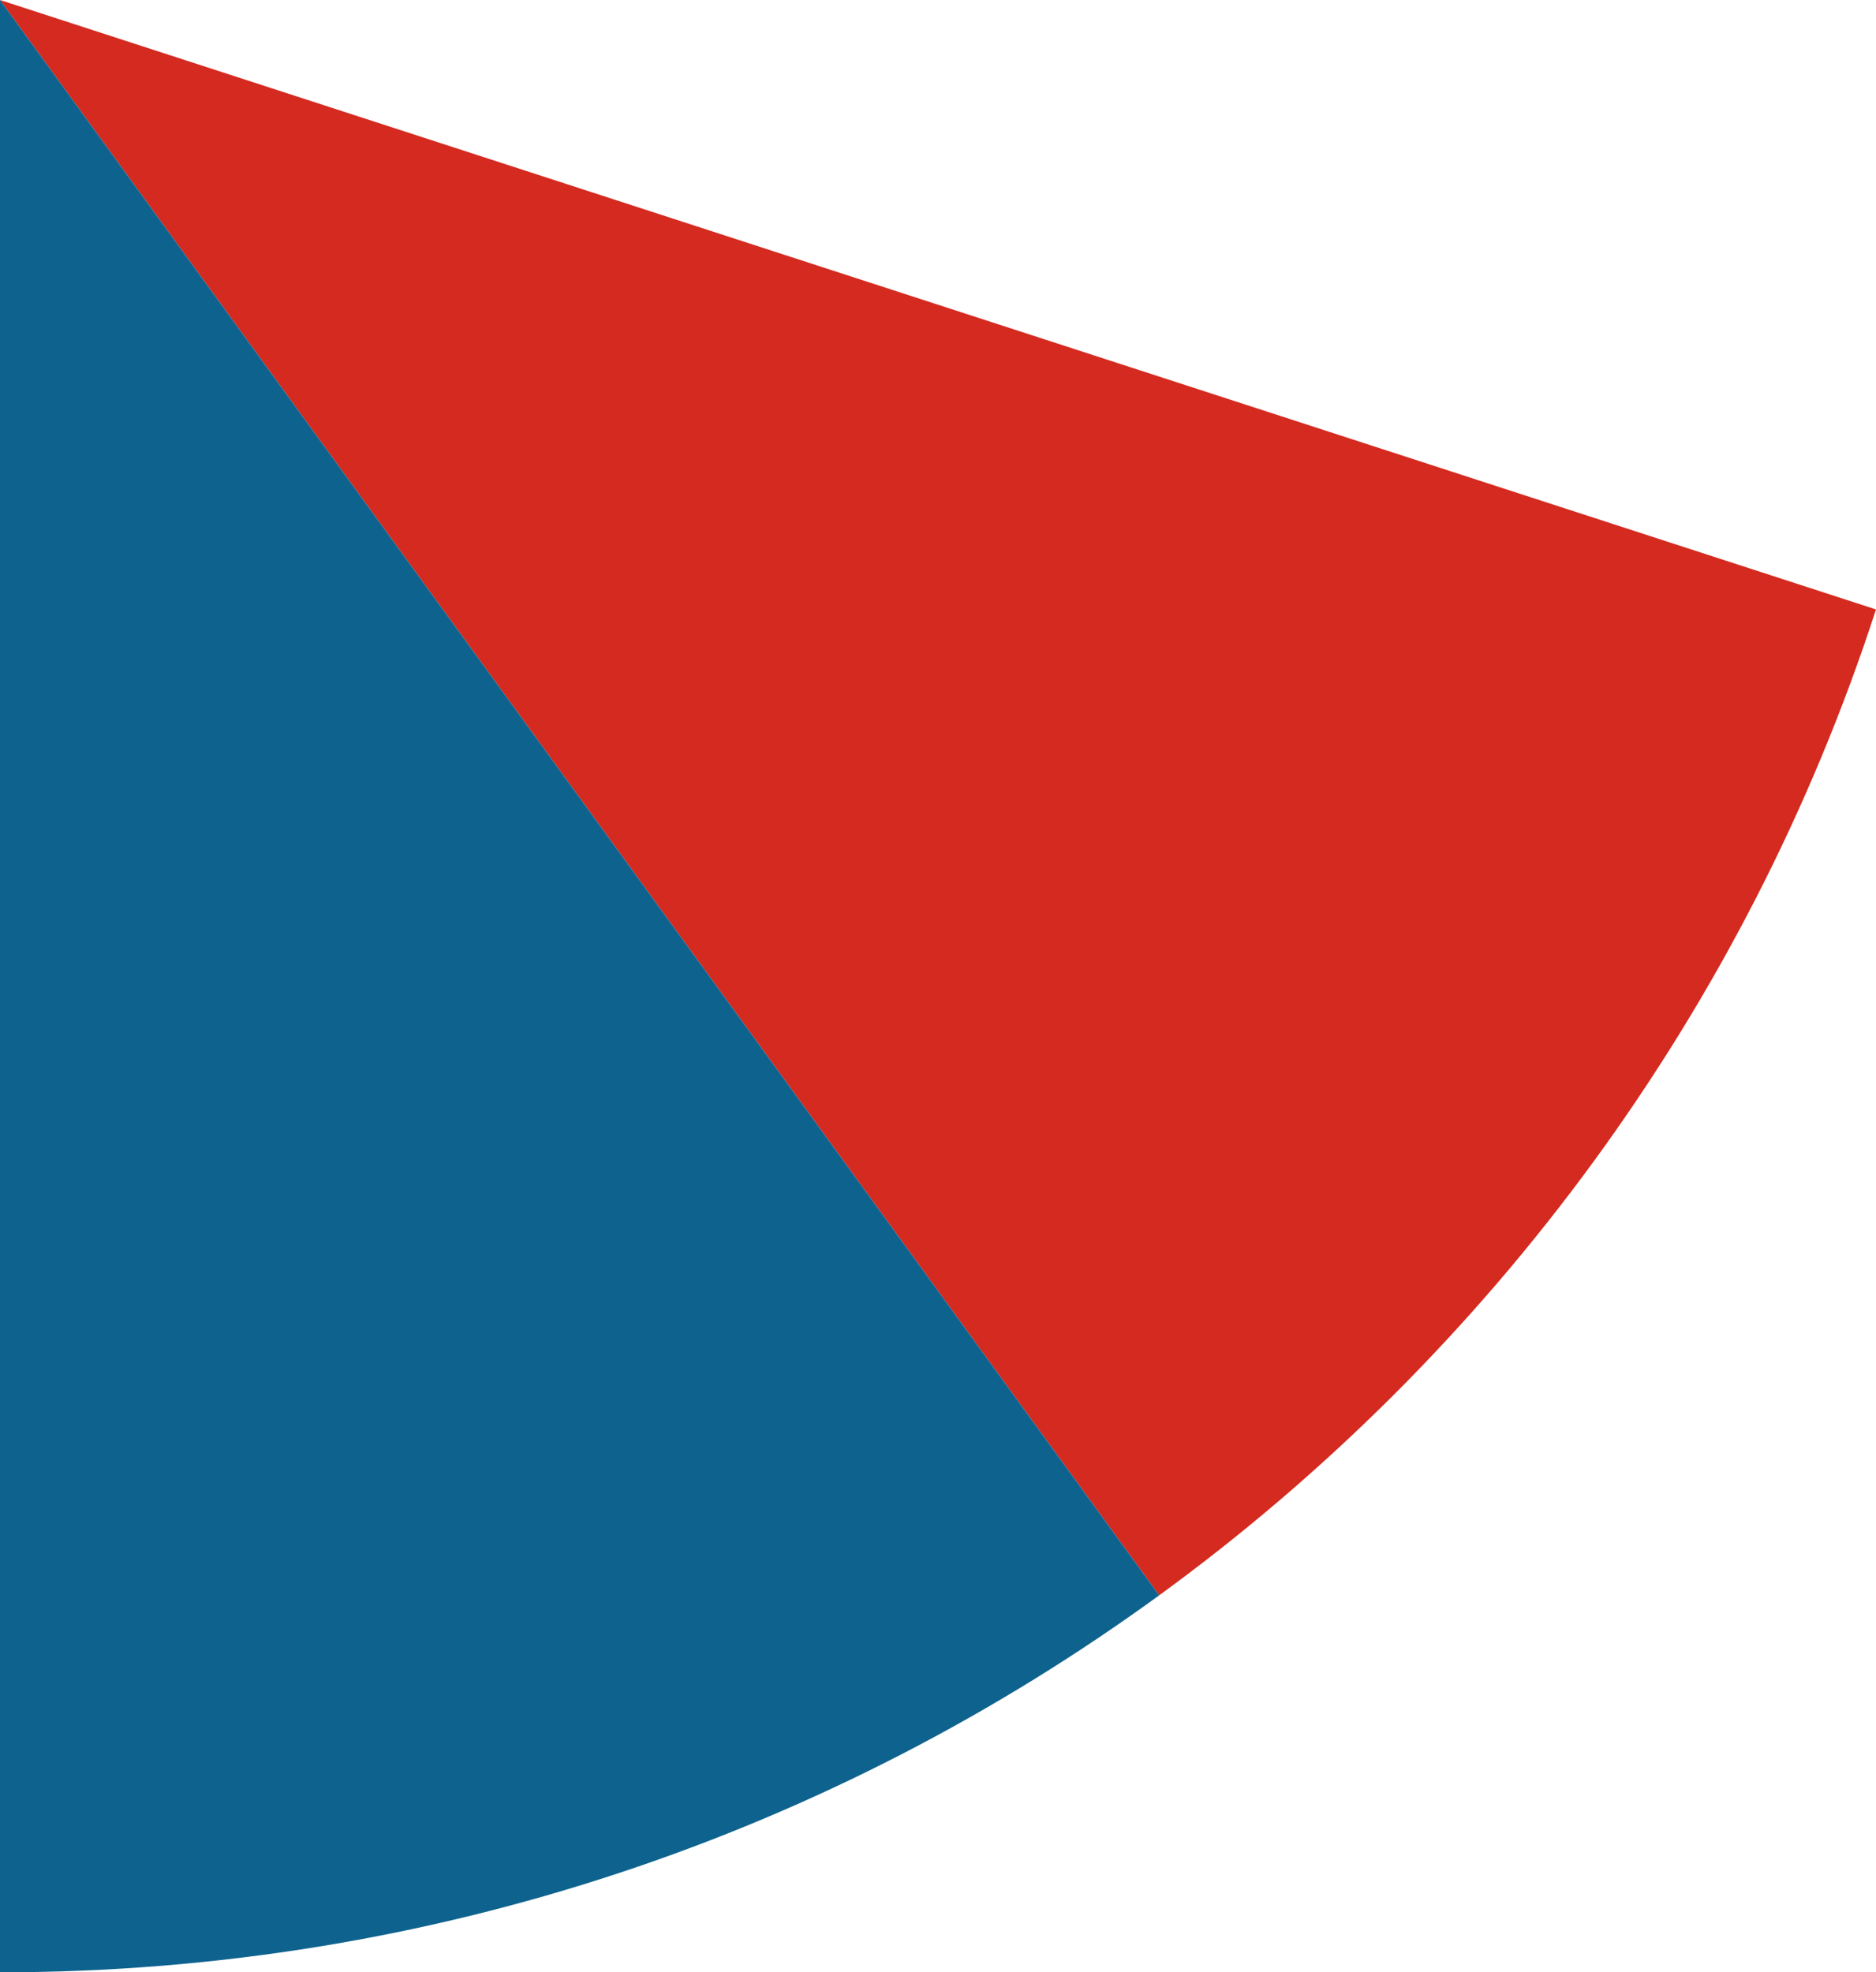 <svg xmlns="http://www.w3.org/2000/svg" class="inline base" viewBox="0 0 66.58 70" preserveAspectRatio="xMidYMid meet" role="img">
  <title>Book 4, Prop 12 -- Blue and red angle</title>
  <path class="fill-red" d="M0,0l41.14,56.62c11.81-8.6,20.83-20.8,25.44-34.99L0,0z" style="fill:#d42a20;fill-opacity:1;stroke-opacity:0;"/>
  <path class="fill-blue" d="M0,0v70c15.38,0,29.59-4.97,41.14-13.38L0,0z" style="fill:#0e638e;fill-opacity:1;stroke-opacity:0;"/>
</svg>
